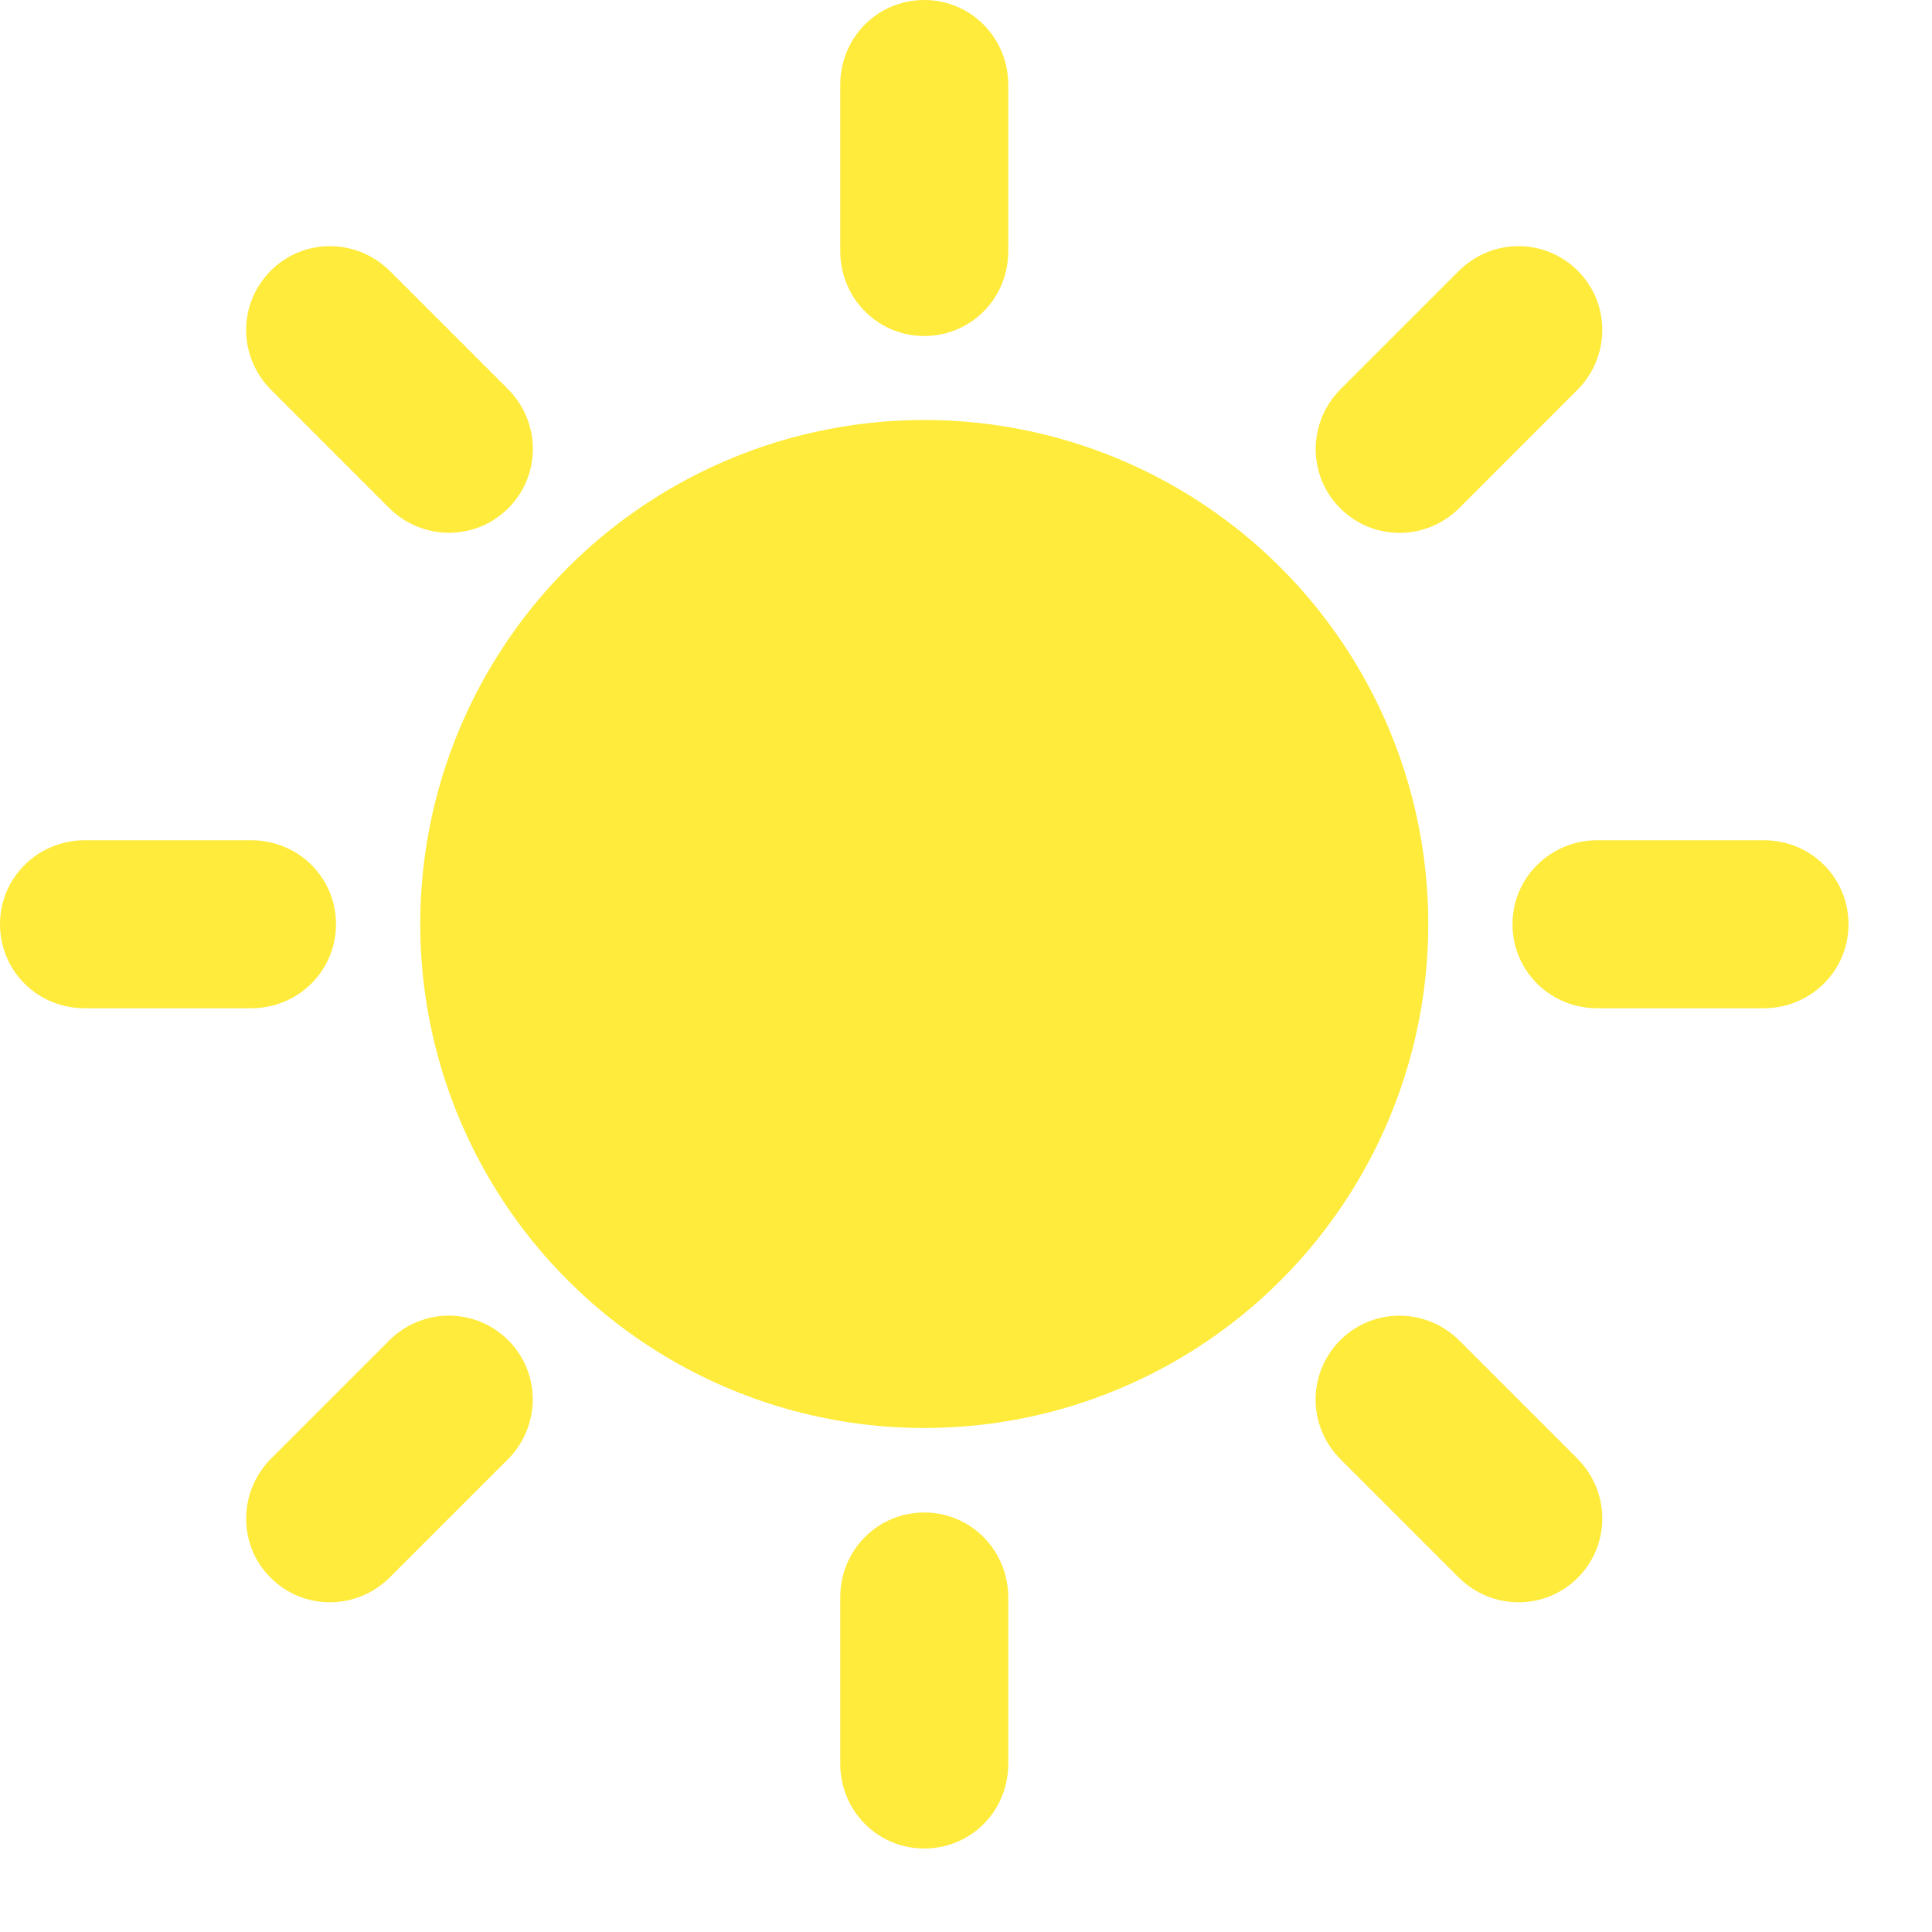 <?xml version="1.0" standalone="no"?>
<!DOCTYPE svg PUBLIC "-//W3C//DTD SVG 1.1//EN" "http://www.w3.org/Graphics/SVG/1.1/DTD/svg11.dtd">
<svg width="100%" height="100%" viewBox="0 0 23 23" version="1.1" xmlns="http://www.w3.org/2000/svg" xmlns:xlink="http://www.w3.org/1999/xlink" xml:space="preserve" style="fill-rule:evenodd;clip-rule:evenodd;stroke-linejoin:round;stroke-miterlimit:1.414;">
    <g>
        <path d="M4.63,6.045C5.024,6.438 5.657,6.444 6.051,6.05C6.441,5.66 6.444,5.029 6.044,4.629L4.644,3.229C4.249,2.835 3.616,2.829 3.223,3.223C2.833,3.614 2.83,4.244 3.23,4.644L4.63,6.045Z" style="fill:rgb(255,235,59);fill-rule:nonzero;"/>
        <circle cx="11.003" cy="11" r="6" style="fill:rgb(255,235,59);"/>
        <path d="M4,11.003C4,10.451 3.556,10.003 2.99,10.003L1.009,10.003C0.452,10.003 0,10.447 0,11.003C0,11.556 0.444,12.003 1.009,12.003L2.99,12.003C3.548,12.003 4,11.56 4,11.003Z" style="fill:rgb(255,235,59);fill-rule:nonzero;"/>
        <path d="M20.997,10.003L19.017,10.003C18.458,10.003 18.006,10.447 18.006,11.003C18.006,11.556 18.451,12.003 19.017,12.003L20.997,12.003C21.554,12.003 22.006,11.56 22.006,11.003C22.006,10.451 21.562,10.003 20.997,10.003Z" style="fill:rgb(255,235,59);fill-rule:nonzero;"/>
        <path d="M4.629,15.962L3.229,17.362C2.835,17.757 2.829,18.391 3.222,18.783C3.613,19.172 4.243,19.175 4.643,18.776L6.043,17.376C6.438,16.981 6.444,16.349 6.05,15.955C5.659,15.565 5.029,15.562 4.629,15.962Z" style="fill:rgb(255,235,59);fill-rule:nonzero;"/>
        <path d="M11.003,4C11.556,4 12.003,3.556 12.003,2.99L12.003,1.01C12.003,0.452 11.56,0 11.003,0C10.45,0 10.003,0.444 10.003,1.01L10.003,2.99C10.003,3.548 10.447,4 11.003,4Z" style="fill:rgb(255,235,59);fill-rule:nonzero;"/>
        <path d="M11.003,18.006C10.45,18.006 10.003,18.451 10.003,19.017L10.003,20.997C10.003,21.556 10.447,22.006 11.003,22.006C11.556,22.006 12.003,21.564 12.003,20.997L12.003,19.017C12.003,18.458 11.56,18.006 11.003,18.006Z" style="fill:rgb(255,235,59);fill-rule:nonzero;"/>
        <path d="M17.376,6.045L18.776,4.644C19.171,4.249 19.176,3.617 18.783,3.223C18.391,2.833 17.762,2.83 17.362,3.23L15.962,4.63C15.567,5.024 15.562,5.658 15.955,6.051C16.347,6.441 16.976,6.444 17.376,6.045Z" style="fill:rgb(255,235,59);fill-rule:nonzero;"/>
        <path d="M17.376,15.962C16.981,15.567 16.349,15.562 15.955,15.955C15.565,16.347 15.561,16.976 15.962,17.376L17.362,18.776C17.757,19.171 18.389,19.176 18.783,18.783C19.172,18.393 19.175,17.762 18.776,17.362L17.376,15.962Z" style="fill:rgb(255,235,59);fill-rule:nonzero;"/>
    </g>
</svg>
